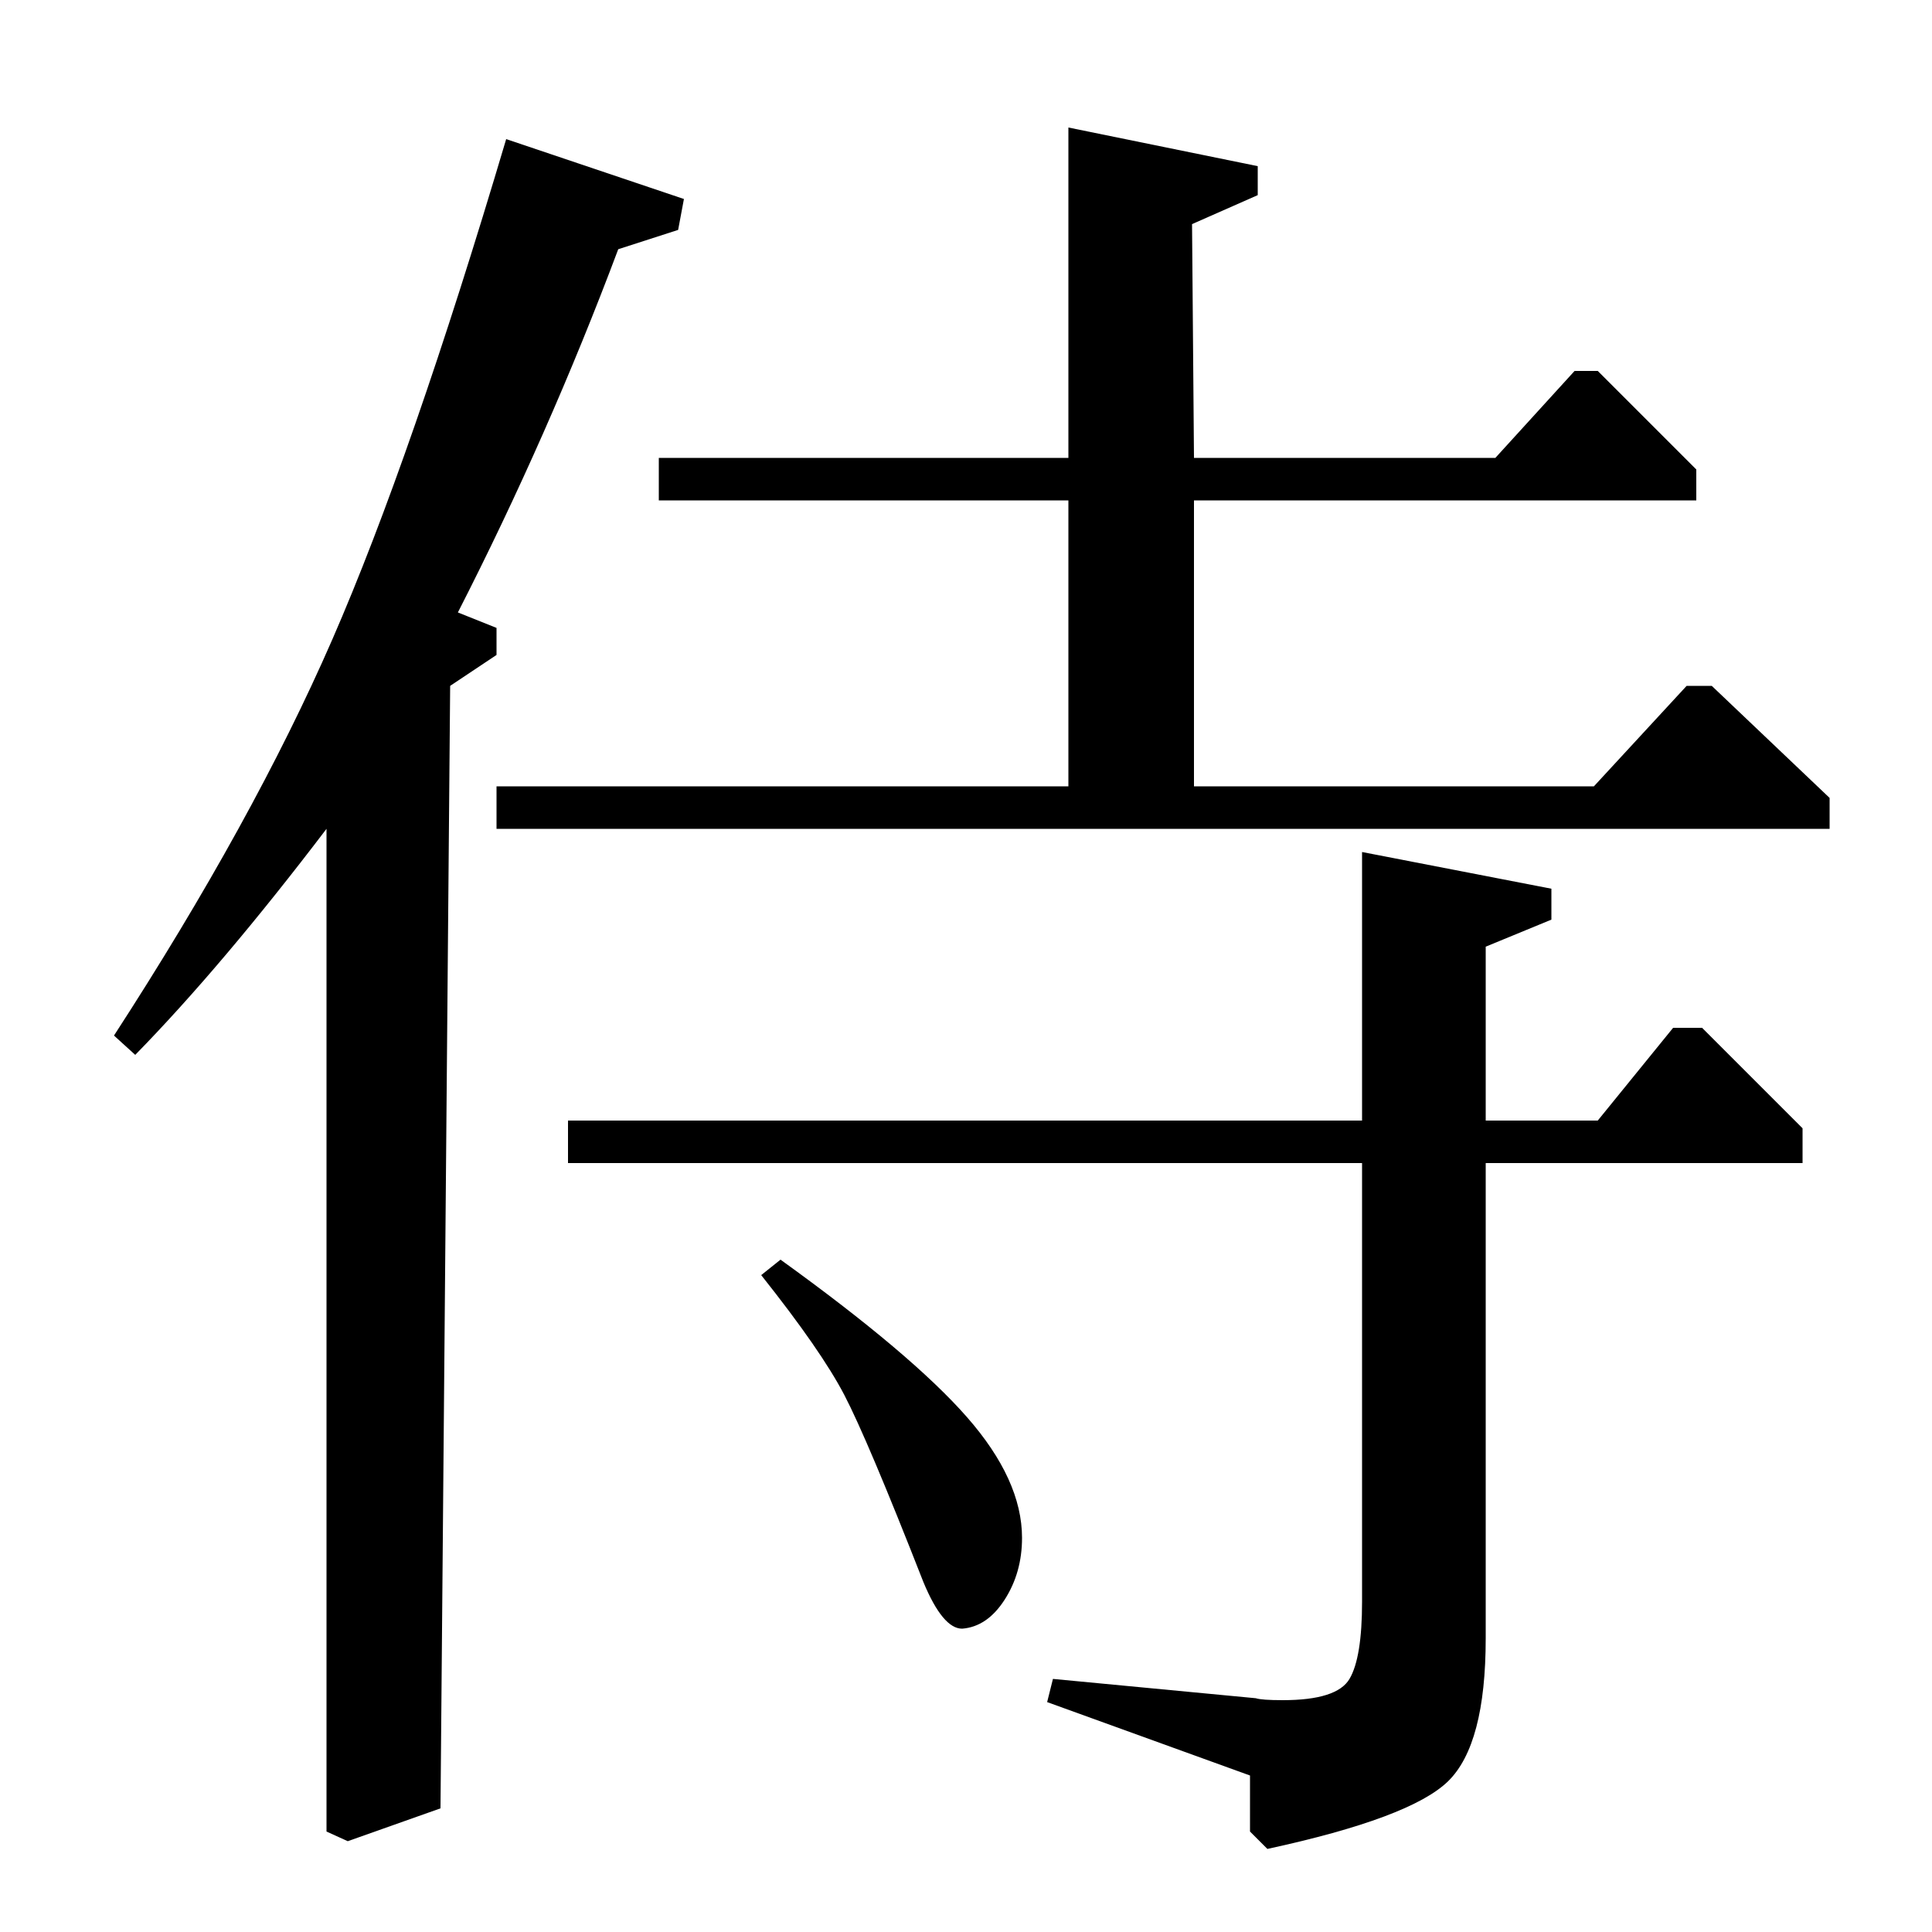 <?xml version="1.0" standalone="no"?>
<!DOCTYPE svg PUBLIC "-//W3C//DTD SVG 1.1//EN" "http://www.w3.org/Graphics/SVG/1.1/DTD/svg11.dtd" >
<svg xmlns="http://www.w3.org/2000/svg" xmlns:xlink="http://www.w3.org/1999/xlink" version="1.1" viewBox="0 -140 1000 1000">
  <g transform="matrix(1 0 0 -1 0 860)">
   <path fill="currentColor"
d="M705 398h-411v22h411v139l98 -19v-16l-34 -14v-90h58l39 48h15l52 -52v-18h-164v-246q0 -55 -19.5 -74t-93.5 -35l-9 9v29l-105 38l3 12l105 -10q3 -1 14 -1q28 0 34.5 11t6.5 40v227zM553 593v148h-212v22h212v171l98 -20v-15l-34 -15l1 -121h156l41 45h12l51 -51v-16
h-260v-148h207l48 52h13l61 -58v-16h-690v22h296zM262 928l92 -31l-3 -16l-31 -10q-36 -96 -83 -188l20 -8v-14l-24 -16l-5 -581l-48 -17l-11 5v519q-54 -71 -99 -117l-11 10q72 111 113 205t90 259zM394 340l10 8q68 -49 96.5 -81.5t28.5 -62.5q0 -18 -9 -32t-22 -15
q-10 0 -20 24q-29 74 -41 97t-43 62z" />
  </g>

</svg>
